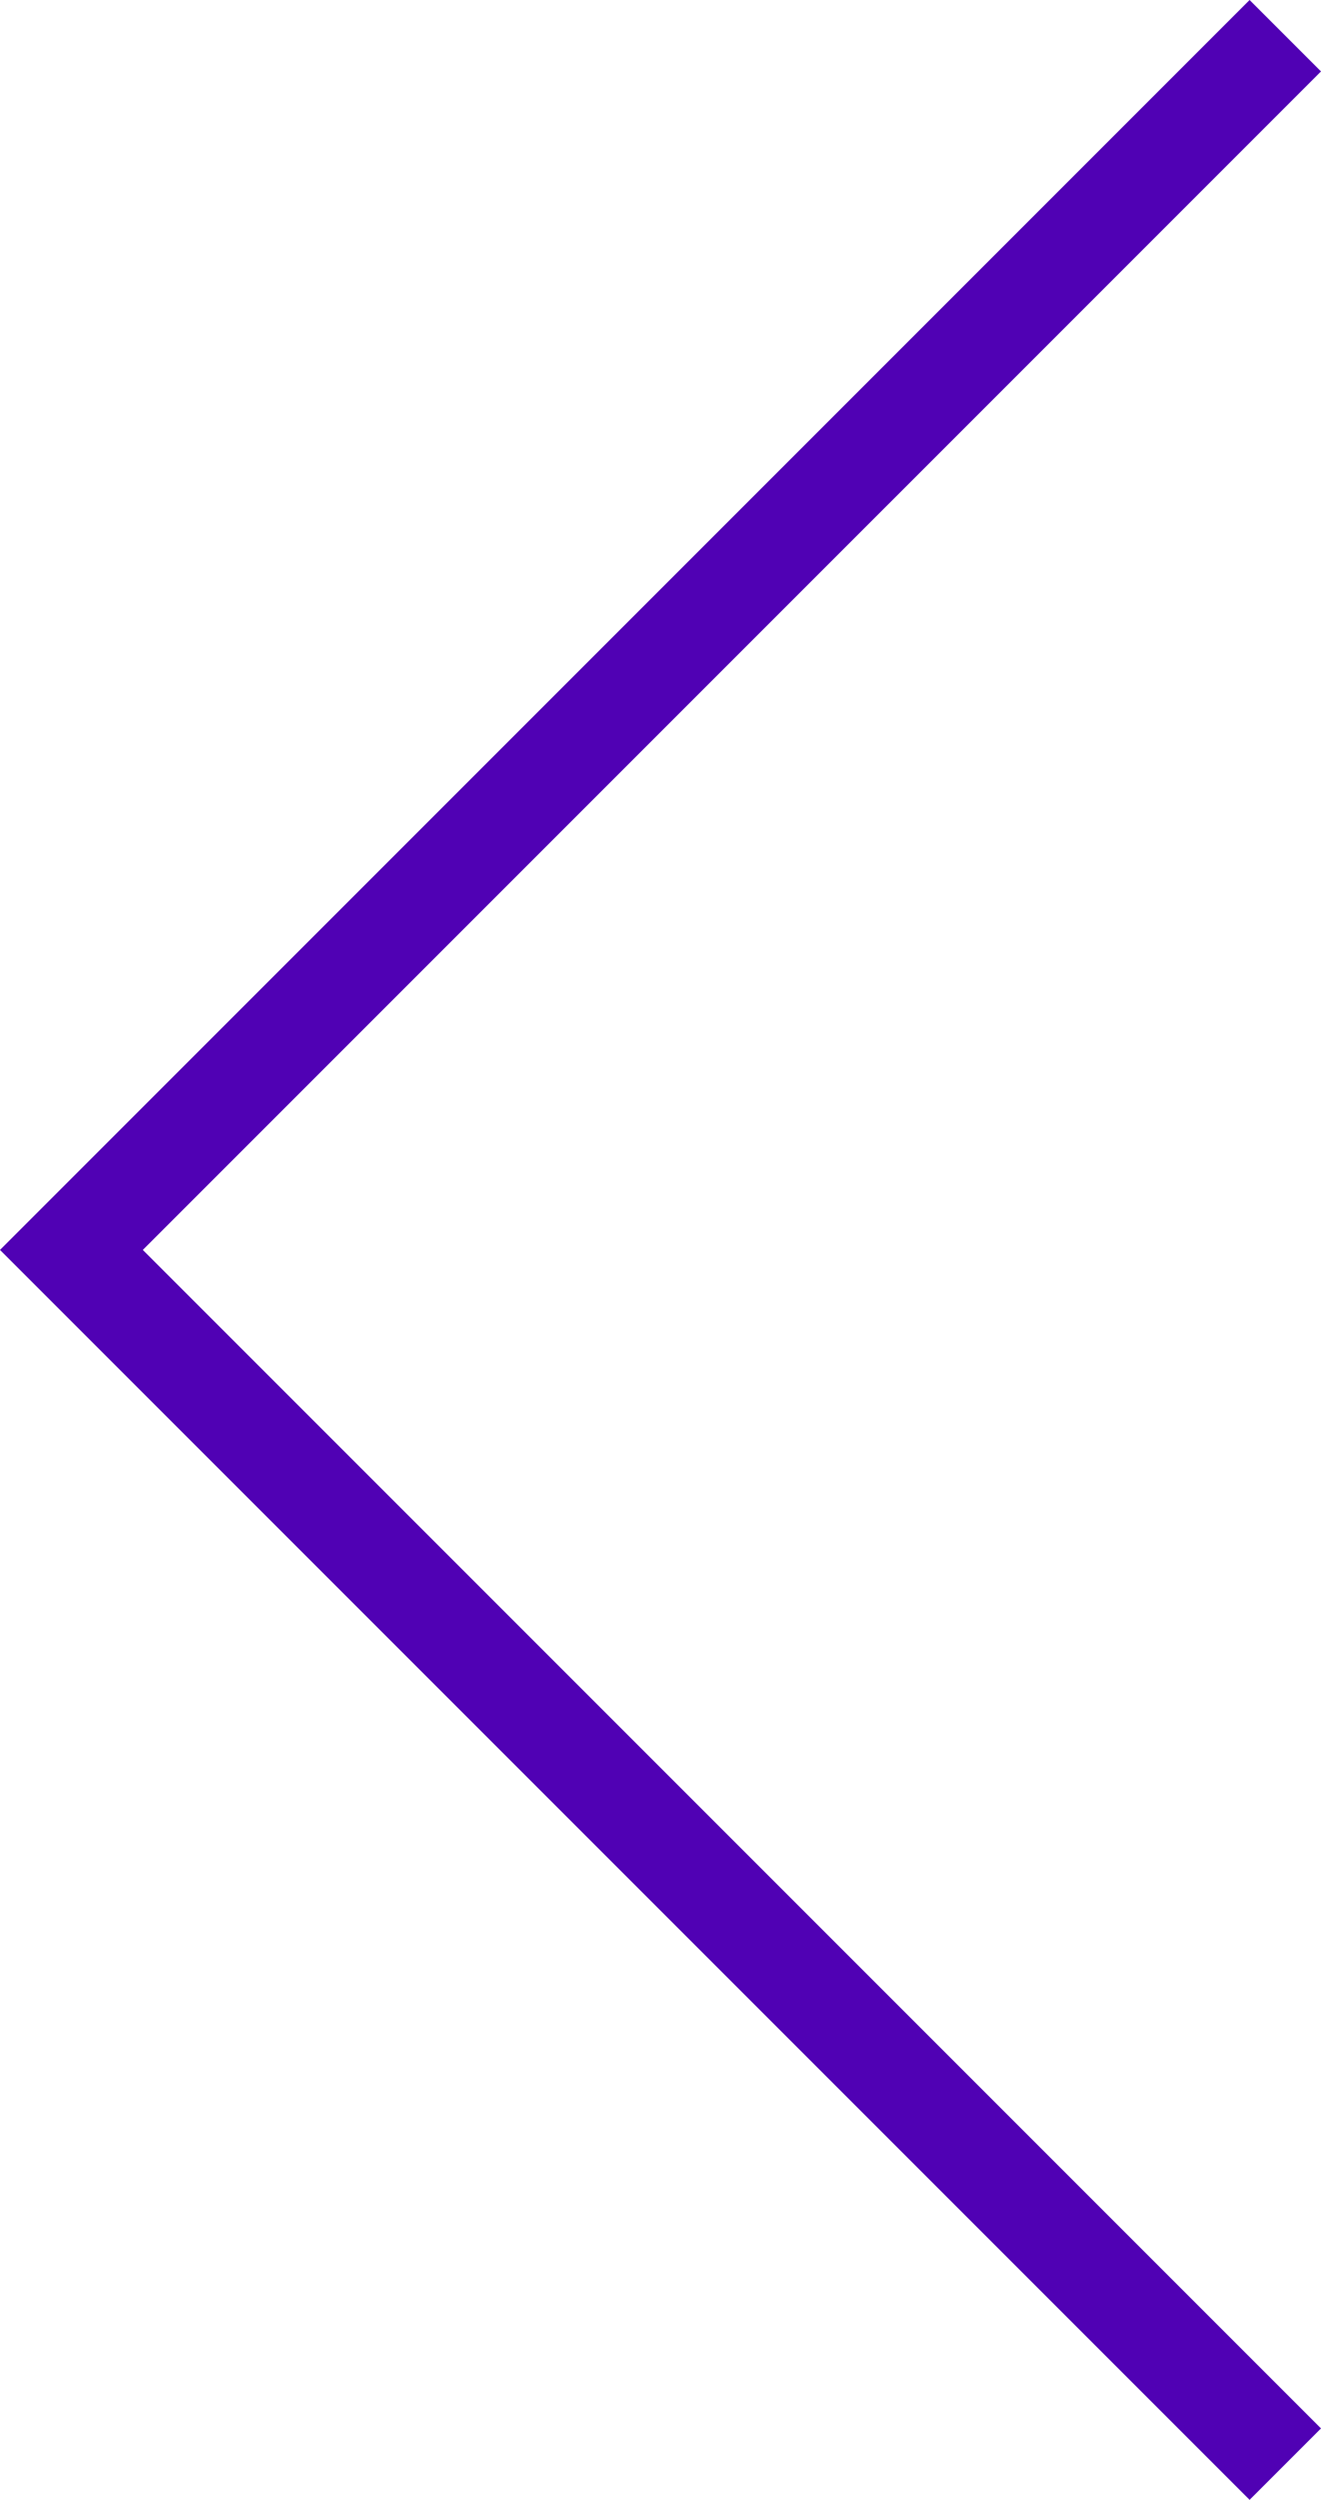 <svg id="Слой_1" data-name="Слой 1" xmlns="http://www.w3.org/2000/svg" viewBox="0 0 27.75 52.5"><defs><style>.cls-1{fill:#5001b4;}</style></defs><title>arrow_left2</title><polygon class="cls-1" points="3 26.25 27.75 1.5 26.25 0 0 26.25 26.25 52.5 27.75 51 3 26.25"/></svg>